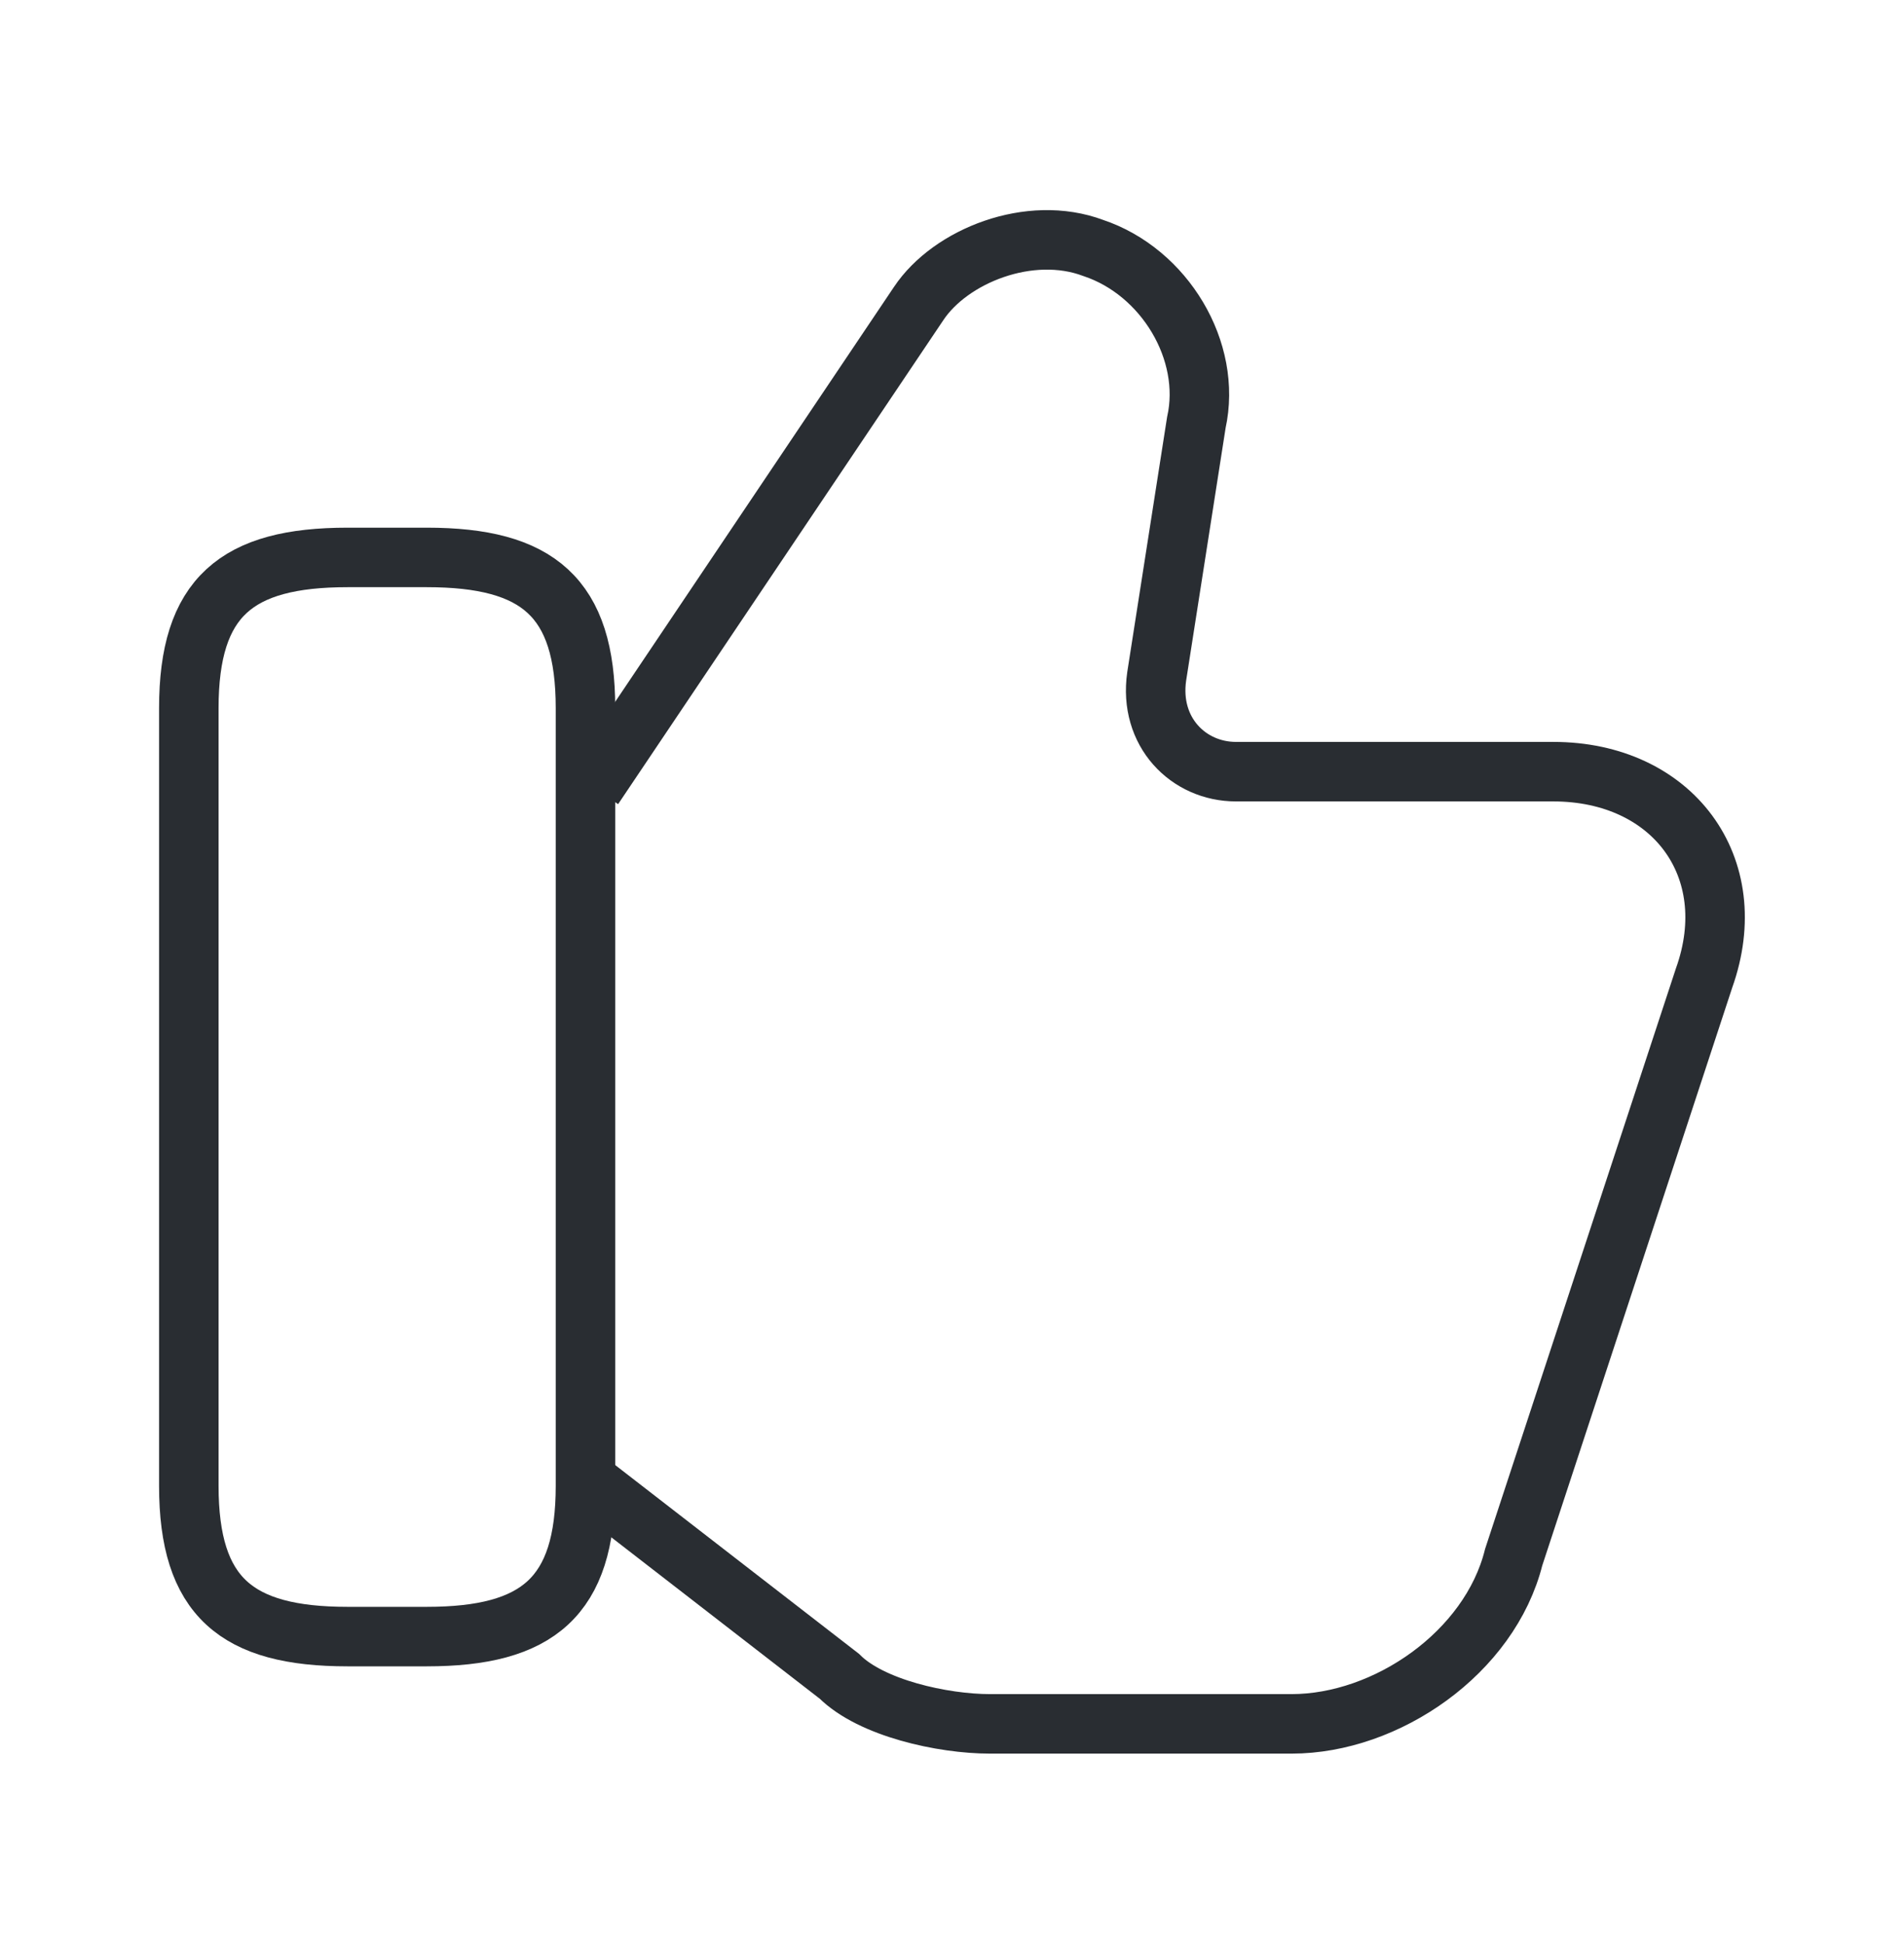 <svg width="48" height="49" viewBox="0 0 48 49" fill="none" xmlns="http://www.w3.org/2000/svg">
<g id="vuesax/linear/like">
<g id="like">
<path id="Vector" d="M14.96 37.45L21.16 42.25C21.96 43.05 23.76 43.45 24.96 43.45H32.56C34.96 43.45 37.56 41.65 38.16 39.25L42.96 24.65C43.96 21.85 42.16 19.45 39.16 19.45H31.16C29.96 19.45 28.96 18.45 29.16 17.05L30.16 10.65C30.56 8.85 29.36 6.85 27.56 6.25C25.96 5.65 23.96 6.45 23.16 7.65L14.96 19.85" stroke="#292D32" stroke-width="1.5" stroke-miterlimit="10"/>
<path id="Vector_2" d="M4.76 37.45V17.85C4.76 15.05 5.96 14.05 8.76 14.05H10.76C13.56 14.05 14.76 15.05 14.76 17.85V37.45C14.76 40.25 13.56 41.25 10.76 41.25H8.76C5.96 41.25 4.76 40.25 4.76 37.45Z" stroke="#292D32" stroke-width="1.5" stroke-linecap="round" stroke-linejoin="round"/>
</g>
</g>
</svg>
